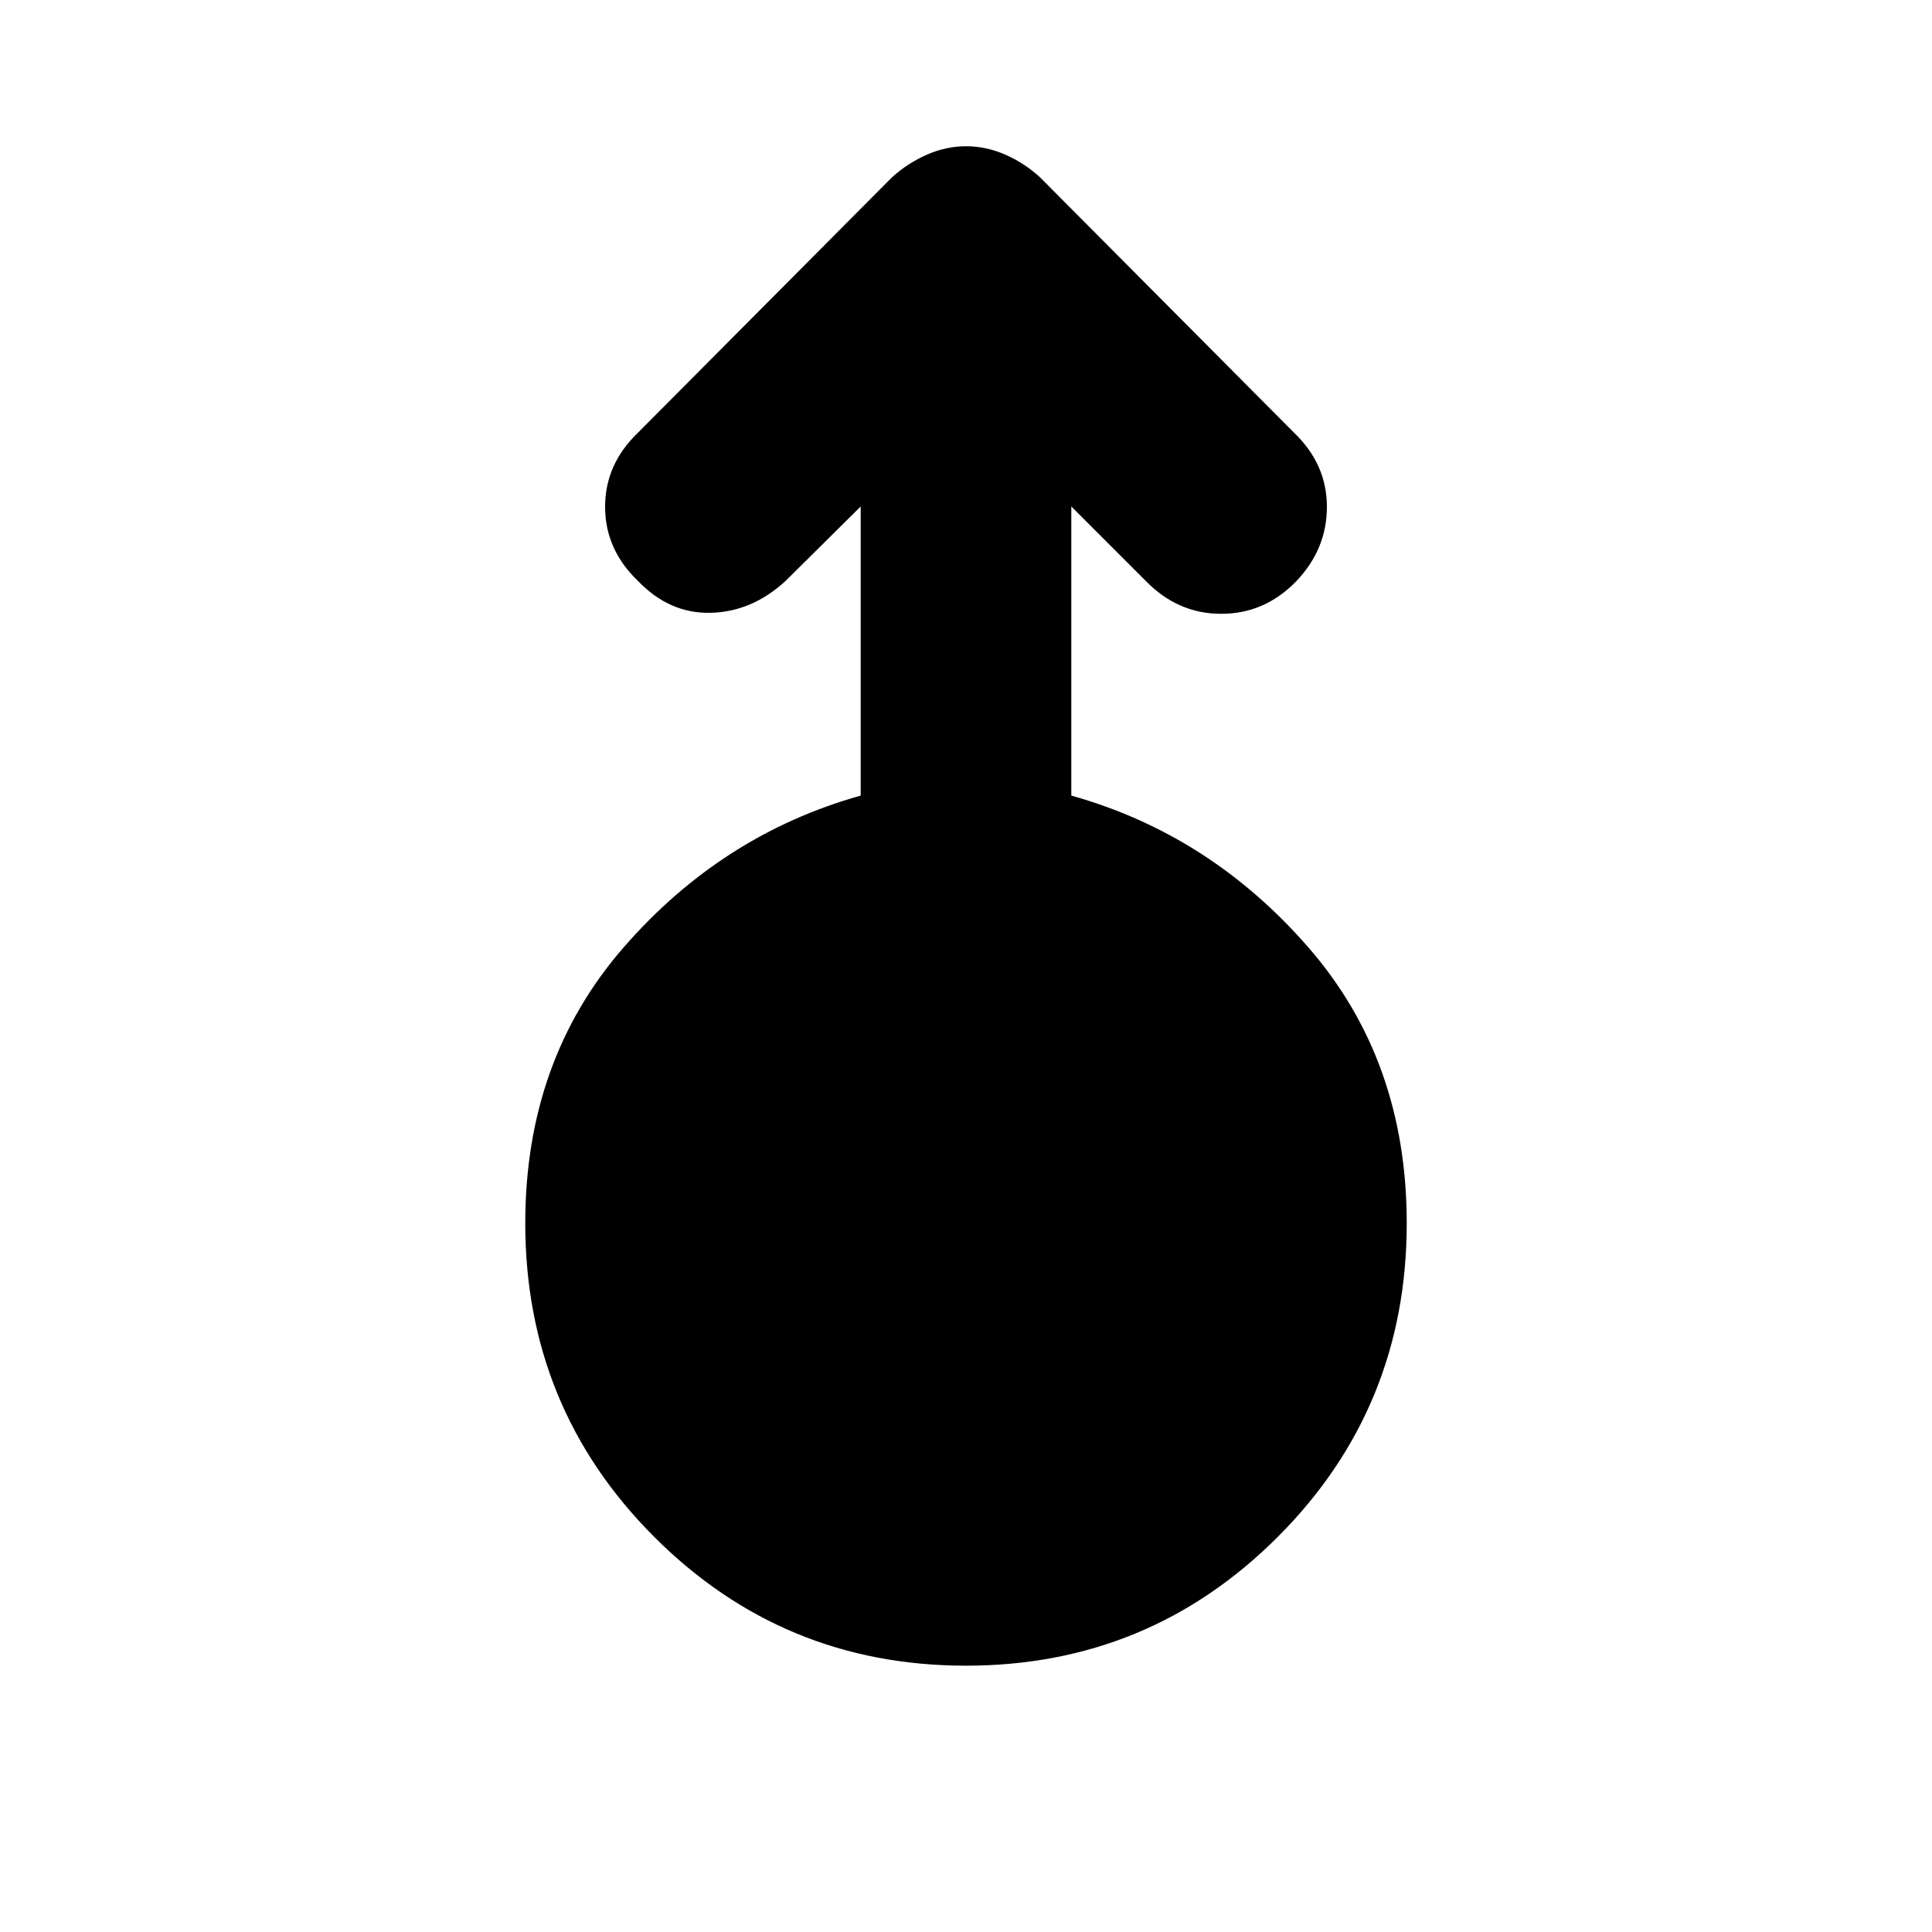 <svg xmlns="http://www.w3.org/2000/svg" height="40" viewBox="0 -960 960 960" width="40"><path d="M480-132.33q-91 0-155-64.08-64-64.09-64-155.78 0-80.86 48.83-137 48.84-56.14 117.84-75.48v-143.66l-37.34 37Q373.67-656 353.17-655.5q-20.5.5-36.17-15.83-16.33-15.67-16.33-36.84 0-21.16 16.33-36.83l126.33-127q7.78-7 17.29-11.17 9.51-4.16 19.43-4.16t19.44 4.16Q509-879 516.67-872L643-745q16.33 15.67 16.33 36.82 0 21.14-15.39 37.16Q628.33-655 606.8-655t-37.47-16.33l-37-37v143.66q69 19.34 117.84 75.48 48.83 56.14 48.83 137 0 91.69-64 155.78-64 64.08-155 64.08Z"/></svg>